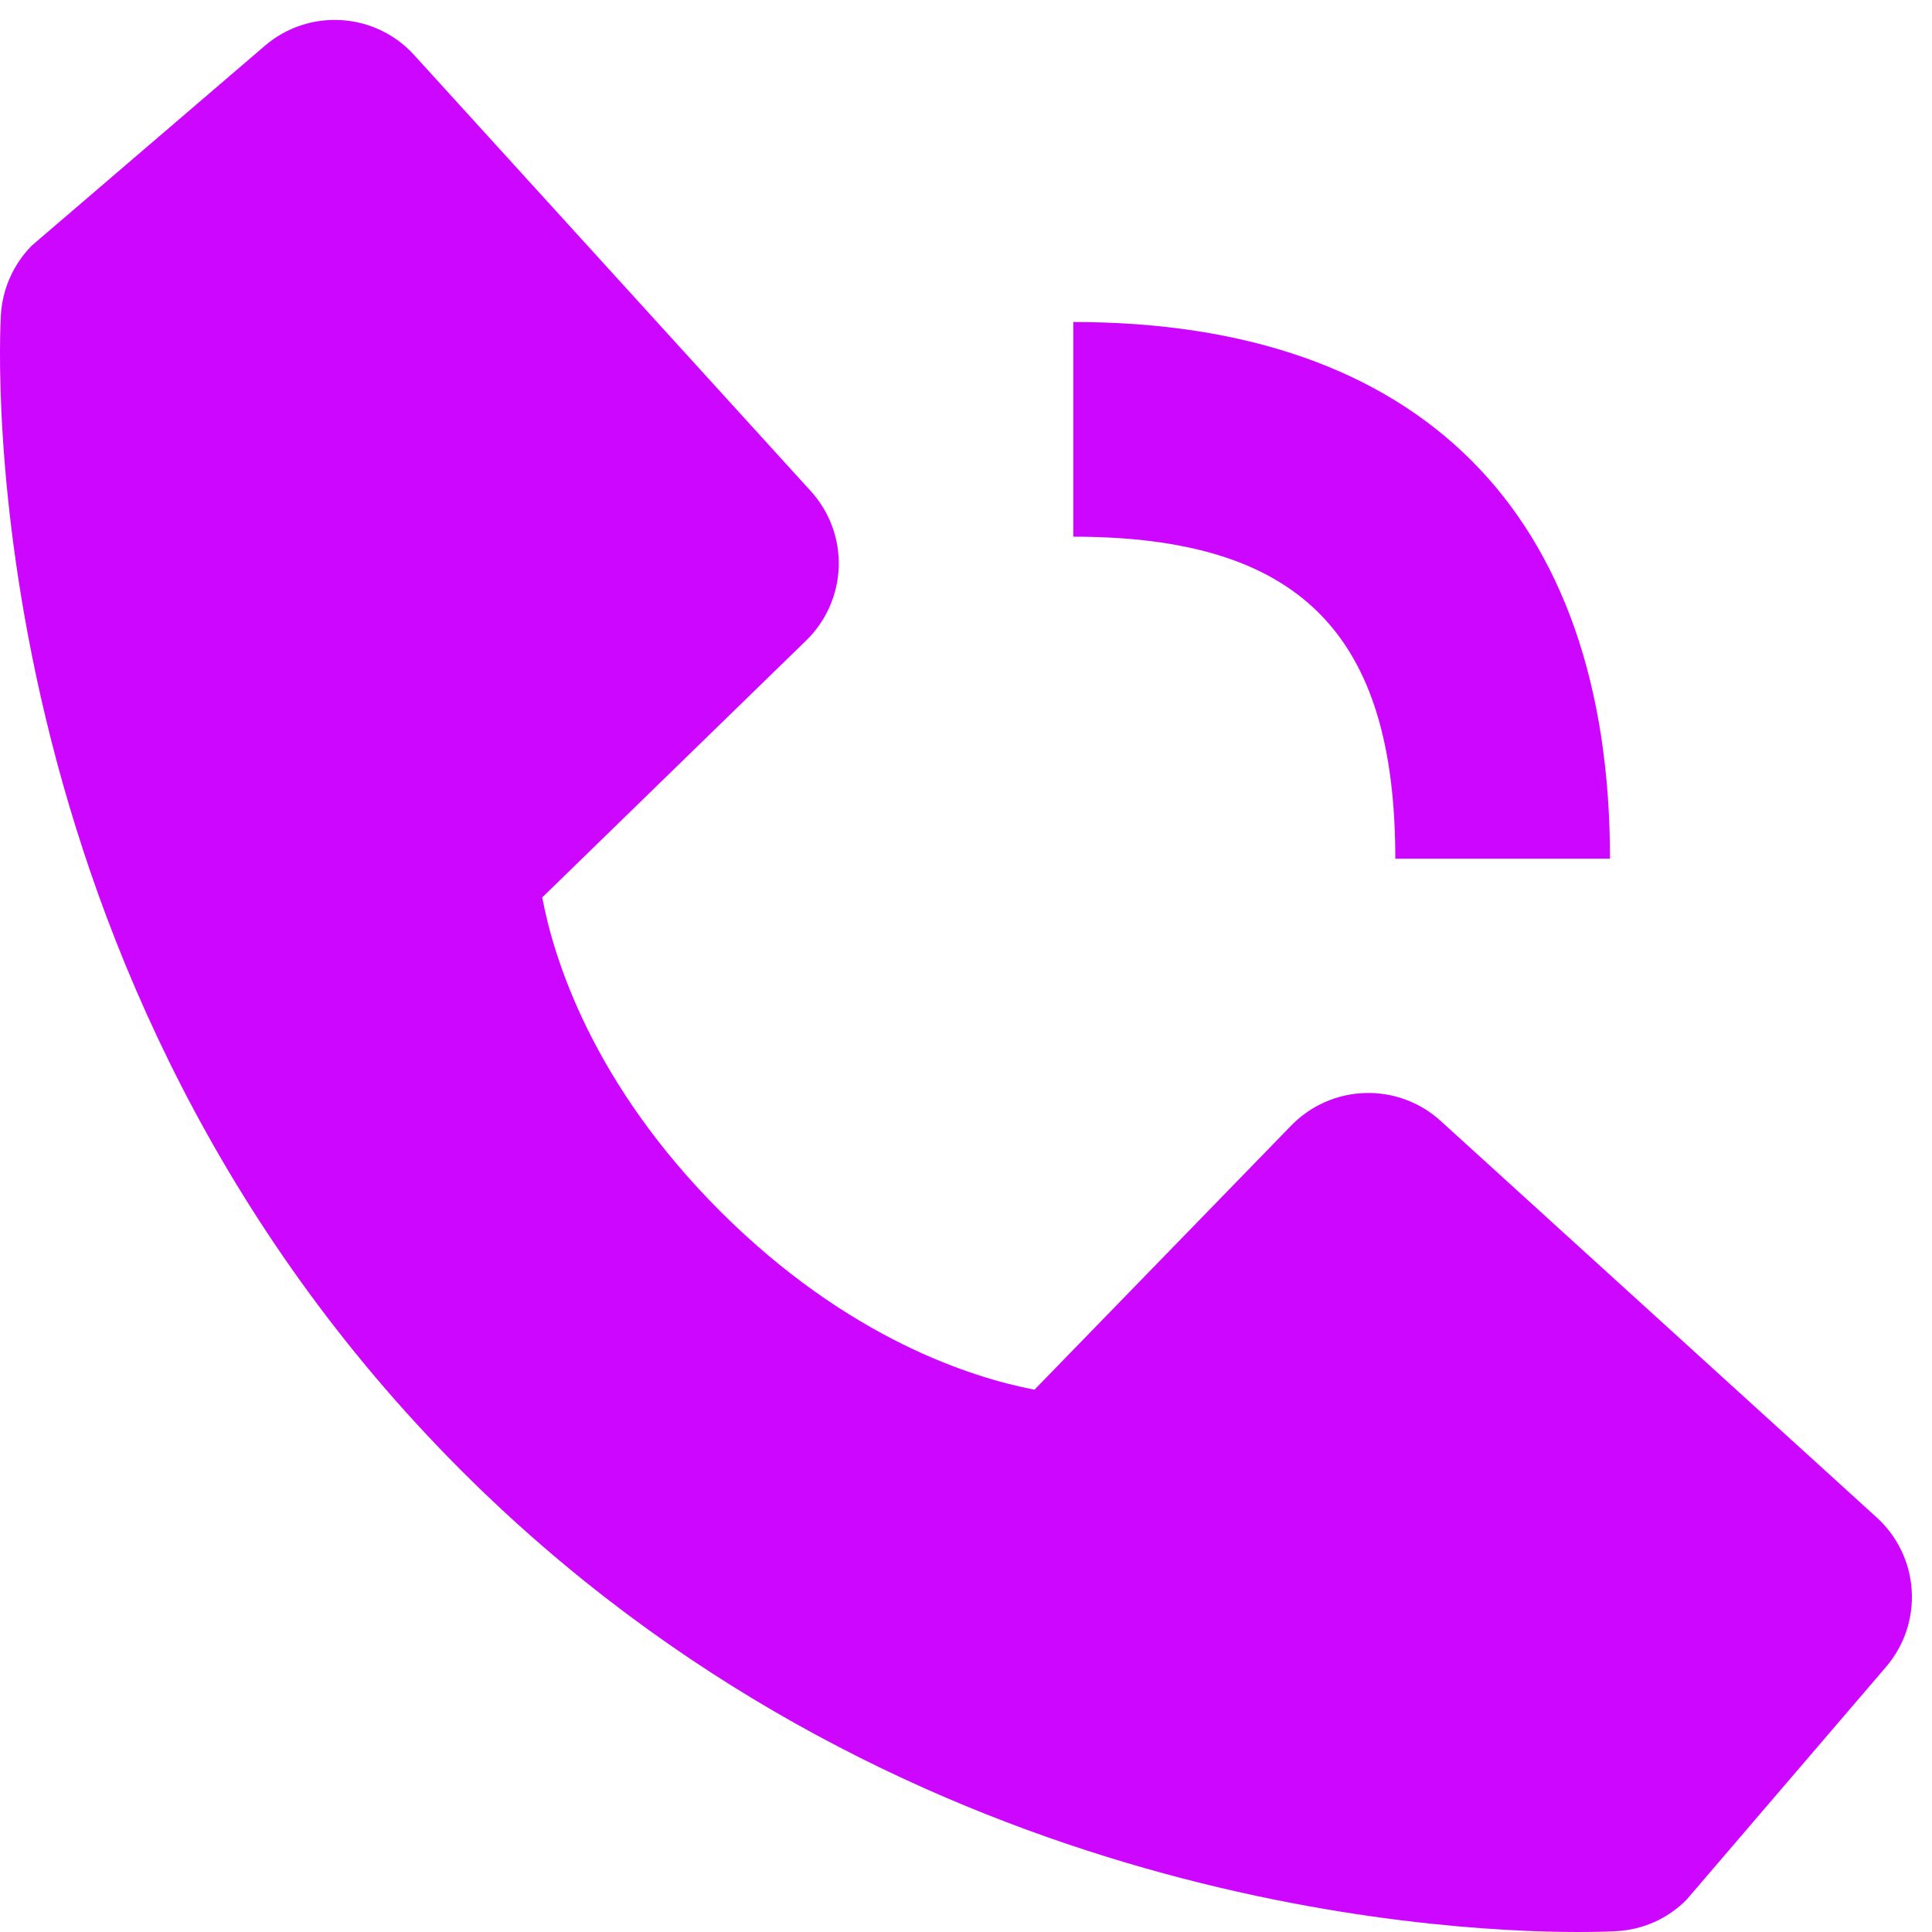 <svg width="24" height="24" viewBox="0 0 24 24" fill="none" xmlns="http://www.w3.org/2000/svg">
<path d="M13.333 6.667C16.137 6.667 17.333 7.863 17.333 10.667H20C20 6.367 17.633 4 13.333 4V6.667ZM17.896 13.924C17.64 13.691 17.303 13.567 16.957 13.578C16.611 13.588 16.283 13.733 16.041 13.981L12.851 17.263C12.083 17.116 10.539 16.635 8.949 15.049C7.36 13.459 6.879 11.911 6.736 11.148L10.015 7.956C10.263 7.715 10.408 7.386 10.419 7.04C10.43 6.694 10.305 6.357 10.072 6.101L5.145 0.684C4.912 0.427 4.588 0.271 4.242 0.25C3.895 0.228 3.554 0.342 3.291 0.568L0.397 3.049C0.167 3.281 0.029 3.589 0.011 3.915C-0.009 4.248 -0.391 12.144 5.732 18.269C11.073 23.609 17.764 24 19.607 24C19.876 24 20.041 23.992 20.085 23.989C20.411 23.971 20.719 23.833 20.949 23.601L23.429 20.707C23.655 20.443 23.77 20.102 23.748 19.756C23.727 19.41 23.571 19.085 23.315 18.852L17.896 13.924V13.924Z" fill="#CD06FF"/>
</svg>
